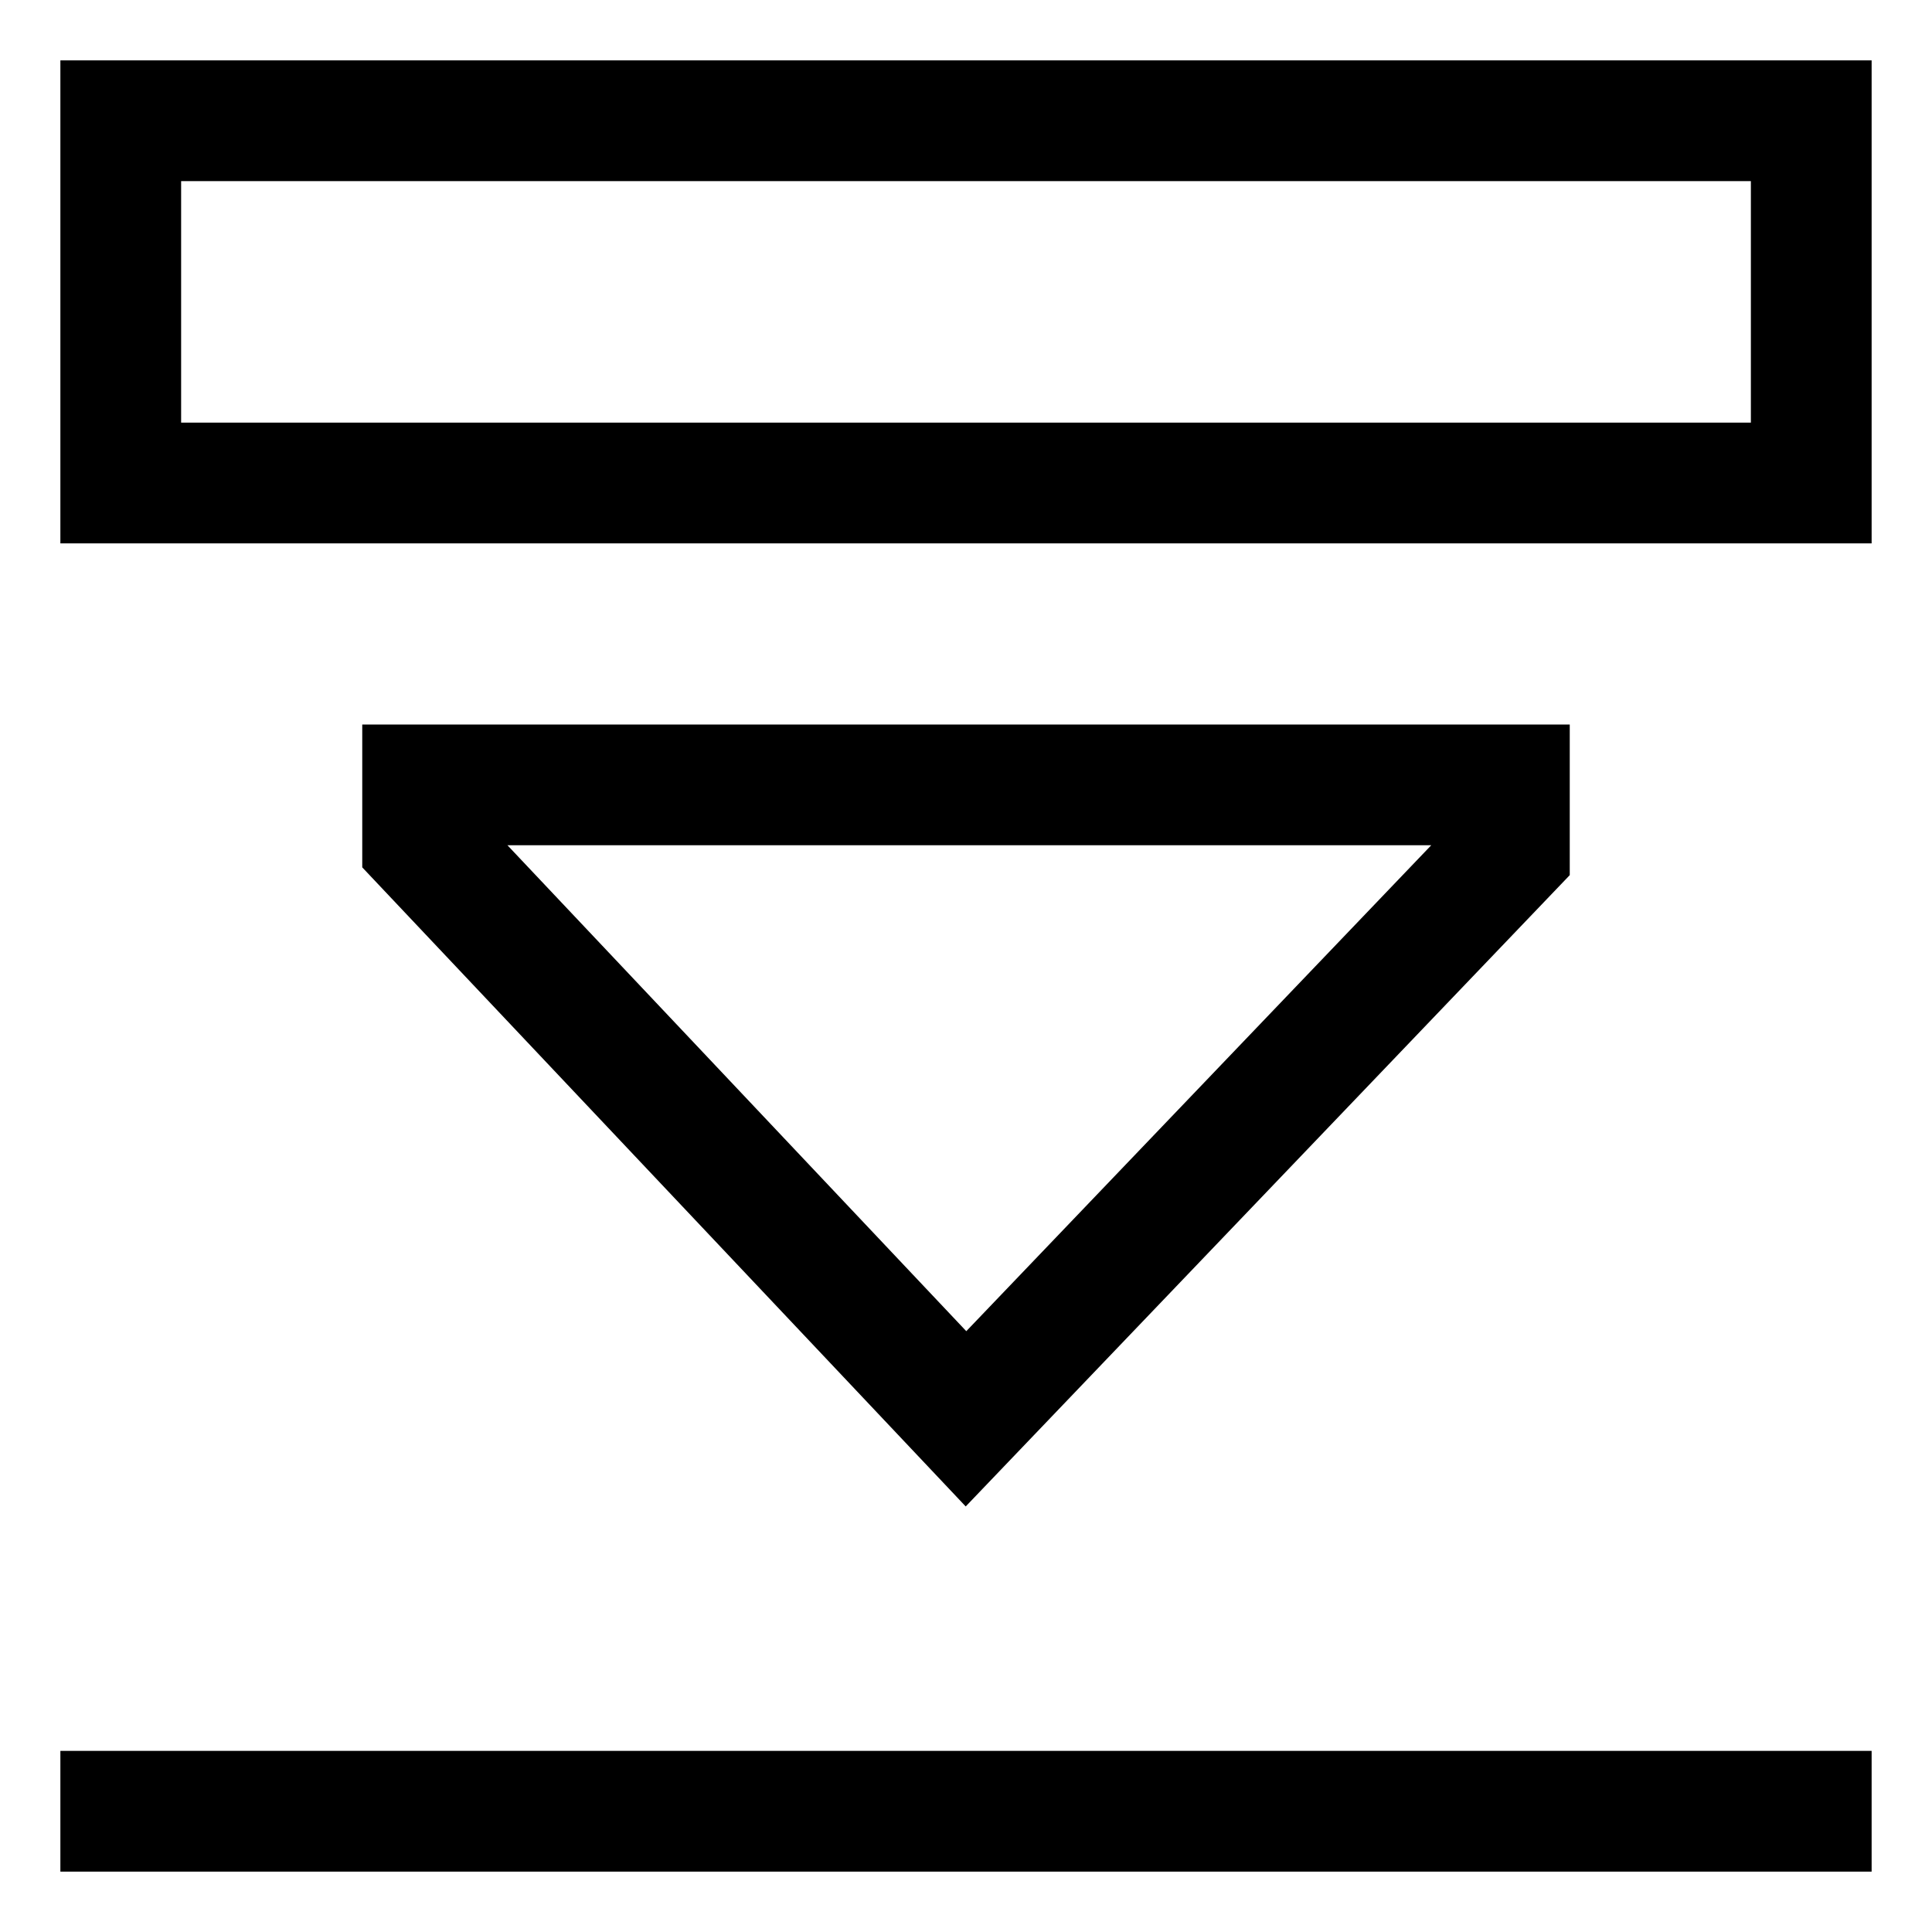 <svg xmlns="http://www.w3.org/2000/svg" viewBox="0 0 512 512">
  <defs>
    <style>
      .a {
        fill: currentColor;
      }
    </style>
  </defs>
  <title>collapse-down</title>
  <g>
    <rect class="a" x="16" y="464" width="480" height="32"/>
    <path class="a" d="M16,16V144H496V16Zm448,96H48V48H464Z"/>
    <path class="a" d="M416,192H96v37.86L255.923,399.224,416,231.921ZM256.077,352.776,134.478,224H379.291Z"/>
  </g>
</svg>

